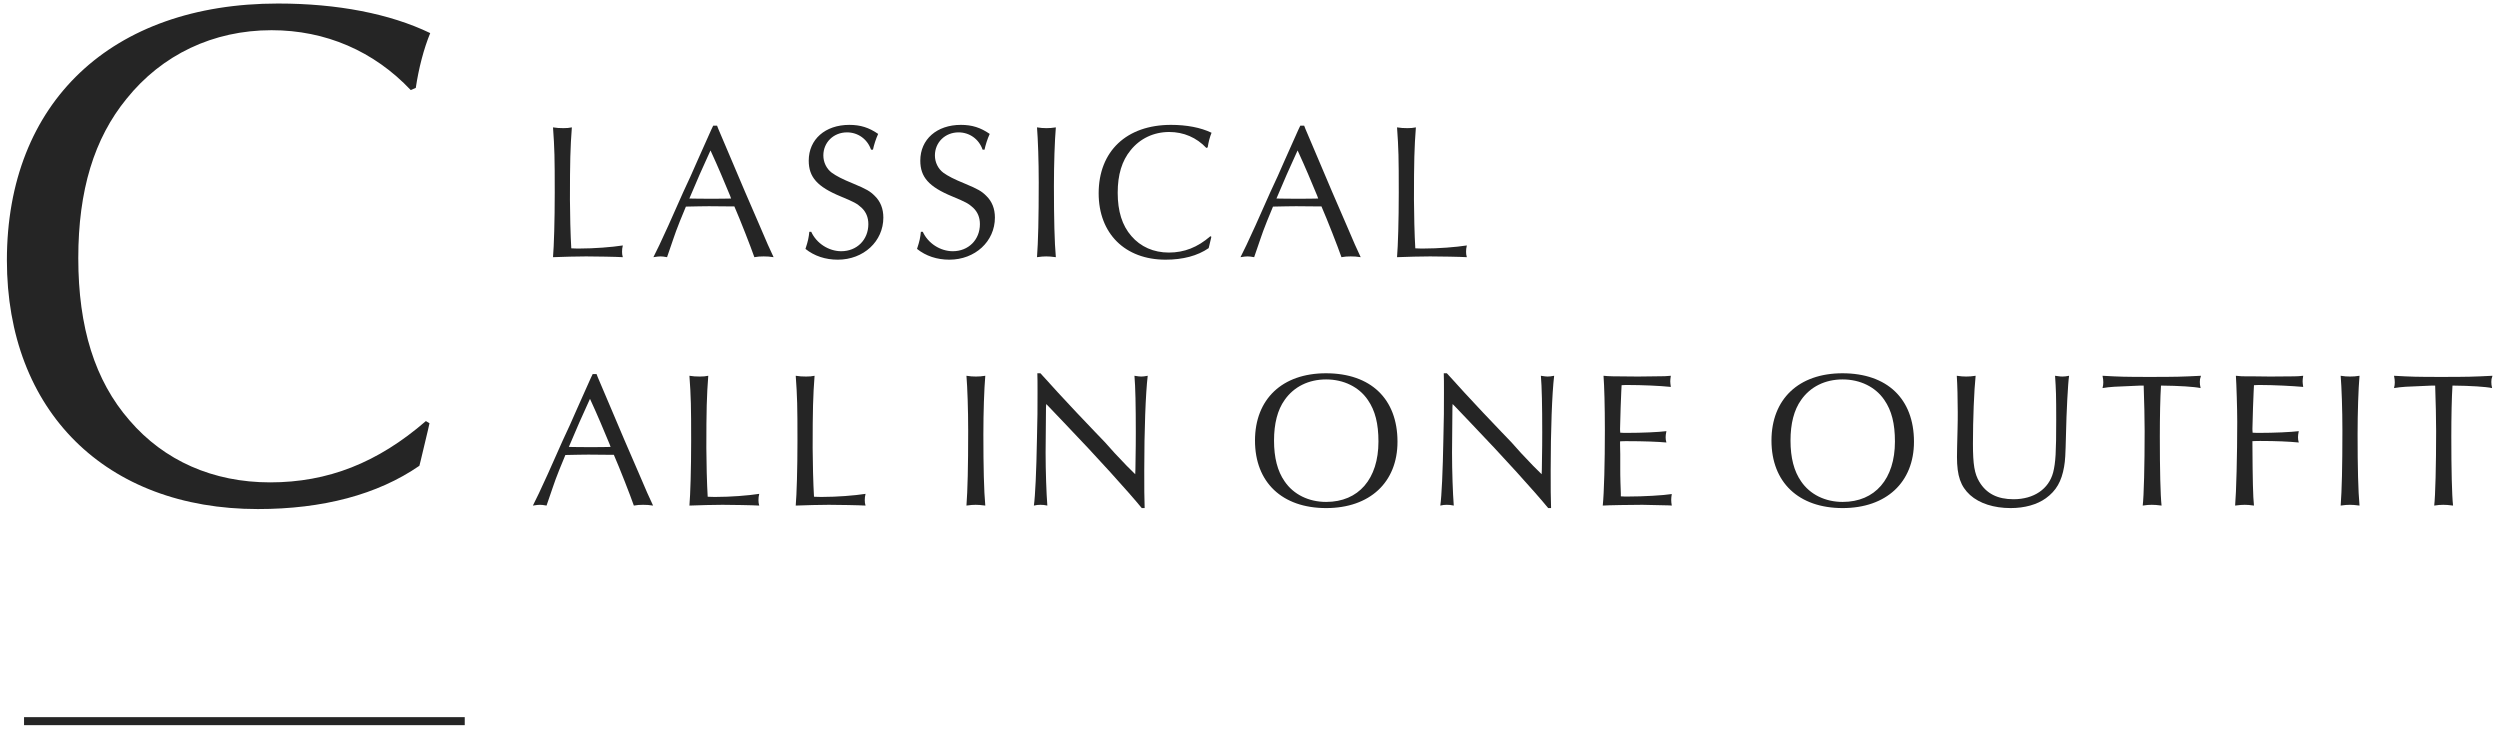<svg width="312" height="91" viewBox="0 0 312 91" fill="none" xmlns="http://www.w3.org/2000/svg">
<path d="M69.016 15.896C69.496 15.968 69.784 15.992 70.312 15.992C70.768 15.992 70.984 15.968 71.368 15.896C71.176 18.416 71.128 20.168 71.128 24.92C71.128 26.48 71.2 29.456 71.296 30.992C71.776 31.016 72.016 31.016 72.352 31.016C74.128 31.016 76.36 30.848 77.728 30.632C77.656 30.944 77.632 31.136 77.632 31.424C77.632 31.688 77.656 31.832 77.728 32.096C76.984 32.048 74.224 32 73.144 32C72.424 32 69.856 32.048 69.016 32.096C69.136 30.68 69.232 27.536 69.232 24.032C69.232 19.64 69.208 18.56 69.016 15.896Z" fill="#252525"/>
<path d="M89.488 15.68L89.656 16.112L91.288 19.952L92.968 23.912L94.744 28.016C95.752 30.392 95.992 30.92 96.544 32.096C96.04 32.024 95.776 32 95.296 32C94.84 32 94.576 32.024 94.144 32.096C93.712 30.848 92.392 27.464 91.648 25.76H91.216L88.48 25.736C88.456 25.736 86.152 25.76 85.6 25.784C85.024 27.176 84.568 28.28 84.376 28.832C84.352 28.856 83.872 30.296 83.248 32.096C82.84 32.024 82.648 32 82.432 32C82.192 32 82.024 32.024 81.544 32.096C82.048 31.112 82.408 30.344 83.416 28.136C84.016 26.768 84.64 25.4 85.264 23.984C85.888 22.664 86.464 21.392 87.064 20C87.616 18.776 88.192 17.48 88.768 16.184L89.008 15.68H89.248H89.488ZM88.672 18.776L88.528 19.088L87.328 21.752L86.176 24.44L86.032 24.776C87.136 24.8 87.592 24.8 88.792 24.8C89.848 24.8 90.424 24.8 91.24 24.776L91.12 24.44C90.736 23.552 90.352 22.64 89.992 21.752C89.56 20.744 89.2 19.928 88.672 18.776Z" fill="#252525"/>
<path d="M108.946 18.68H108.706C108.25 17.36 107.074 16.52 105.706 16.52C104.026 16.52 102.754 17.768 102.754 19.4C102.754 20.24 103.138 21.056 103.81 21.56C104.386 21.968 105.106 22.352 106.522 22.928C108.13 23.6 108.586 23.864 109.162 24.44C109.882 25.136 110.242 26.048 110.242 27.152C110.242 30.128 107.77 32.408 104.554 32.408C103.018 32.408 101.626 31.952 100.522 31.064C100.858 30.032 100.93 29.648 101.002 28.928H101.242C101.89 30.368 103.426 31.352 104.986 31.352C106.93 31.352 108.37 29.936 108.37 27.968C108.37 27.128 108.082 26.456 107.53 25.928C106.954 25.4 106.594 25.208 104.914 24.512C102.01 23.312 100.93 22.112 100.93 20.048C100.93 17.384 102.994 15.584 105.994 15.584C107.386 15.584 108.442 15.92 109.594 16.712C109.306 17.336 109.066 18.104 108.946 18.68Z" fill="#252525"/>
<path d="M122.869 18.68H122.629C122.173 17.36 120.997 16.52 119.629 16.52C117.949 16.52 116.677 17.768 116.677 19.4C116.677 20.24 117.061 21.056 117.733 21.56C118.309 21.968 119.029 22.352 120.445 22.928C122.053 23.6 122.509 23.864 123.085 24.44C123.805 25.136 124.165 26.048 124.165 27.152C124.165 30.128 121.693 32.408 118.477 32.408C116.941 32.408 115.549 31.952 114.445 31.064C114.781 30.032 114.853 29.648 114.925 28.928H115.165C115.813 30.368 117.349 31.352 118.909 31.352C120.853 31.352 122.293 29.936 122.293 27.968C122.293 27.128 122.005 26.456 121.453 25.928C120.877 25.4 120.517 25.208 118.837 24.512C115.933 23.312 114.853 22.112 114.853 20.048C114.853 17.384 116.917 15.584 119.917 15.584C121.309 15.584 122.365 15.92 123.517 16.712C123.229 17.336 122.989 18.104 122.869 18.68Z" fill="#252525"/>
<path d="M129.418 15.896C129.898 15.968 130.162 15.992 130.594 15.992C131.026 15.992 131.29 15.968 131.77 15.896C131.626 17.576 131.53 20.432 131.53 23.216C131.53 27.296 131.602 30.272 131.77 32.096C131.194 32.024 130.906 32 130.57 32C130.21 32 129.946 32.024 129.418 32.096C129.562 30.2 129.634 27.272 129.634 22.76C129.634 20.096 129.538 17.384 129.418 15.896Z" fill="#252525"/>
<path d="M151.057 29.48L151.177 29.552L151.129 29.768L151.009 30.272L150.889 30.776L150.841 30.968C149.449 31.928 147.625 32.408 145.465 32.408C140.401 32.408 137.113 29.144 137.113 24.128C137.113 18.872 140.593 15.584 146.137 15.584C148.105 15.584 149.857 15.92 151.201 16.568C150.985 17.096 150.817 17.744 150.721 18.392L150.553 18.464C149.329 17.168 147.721 16.472 145.921 16.472C143.977 16.472 142.273 17.288 141.097 18.752C140.017 20.072 139.489 21.8 139.489 24.056C139.489 26.36 140.041 28.136 141.193 29.456C142.345 30.8 143.977 31.52 145.873 31.52C147.793 31.52 149.449 30.872 151.057 29.48Z" fill="#252525"/>
<path d="M162.758 15.68L162.926 16.112L164.558 19.952L166.238 23.912L168.014 28.016C169.022 30.392 169.262 30.92 169.814 32.096C169.31 32.024 169.046 32 168.566 32C168.11 32 167.846 32.024 167.414 32.096C166.982 30.848 165.662 27.464 164.918 25.76H164.486L161.75 25.736C161.726 25.736 159.422 25.76 158.87 25.784C158.294 27.176 157.838 28.28 157.646 28.832C157.622 28.856 157.142 30.296 156.518 32.096C156.11 32.024 155.918 32 155.702 32C155.462 32 155.294 32.024 154.814 32.096C155.318 31.112 155.678 30.344 156.686 28.136C157.286 26.768 157.91 25.4 158.534 23.984C159.158 22.664 159.734 21.392 160.334 20C160.886 18.776 161.462 17.48 162.038 16.184L162.278 15.68H162.518H162.758ZM161.942 18.776L161.798 19.088L160.598 21.752L159.446 24.44L159.302 24.776C160.406 24.8 160.862 24.8 162.062 24.8C163.118 24.8 163.694 24.8 164.51 24.776L164.39 24.44C164.006 23.552 163.622 22.64 163.262 21.752C162.83 20.744 162.47 19.928 161.942 18.776Z" fill="#252525"/>
<path d="M174.35 15.896C174.83 15.968 175.118 15.992 175.646 15.992C176.102 15.992 176.318 15.968 176.702 15.896C176.51 18.416 176.462 20.168 176.462 24.92C176.462 26.48 176.534 29.456 176.63 30.992C177.11 31.016 177.35 31.016 177.686 31.016C179.462 31.016 181.694 30.848 183.062 30.632C182.99 30.944 182.966 31.136 182.966 31.424C182.966 31.688 182.99 31.832 183.062 32.096C182.318 32.048 179.558 32 178.478 32C177.758 32 175.19 32.048 174.35 32.096C174.47 30.68 174.566 27.536 174.566 24.032C174.566 19.64 174.542 18.56 174.35 15.896Z" fill="#252525"/>
<path d="M74.448 46.68L74.616 47.112L76.248 50.952L77.928 54.912L79.704 59.016C80.712 61.392 80.952 61.92 81.504 63.096C81 63.024 80.736 63 80.256 63C79.8 63 79.536 63.024 79.104 63.096C78.672 61.848 77.352 58.464 76.608 56.76H76.176L73.44 56.736C73.416 56.736 71.112 56.76 70.56 56.784C69.984 58.176 69.528 59.28 69.336 59.832C69.312 59.856 68.832 61.296 68.208 63.096C67.8 63.024 67.608 63 67.392 63C67.152 63 66.984 63.024 66.504 63.096C67.008 62.112 67.368 61.344 68.376 59.136C68.976 57.768 69.6 56.4 70.224 54.984C70.848 53.664 71.424 52.392 72.024 51C72.576 49.776 73.152 48.48 73.728 47.184L73.968 46.68H74.208H74.448ZM73.632 49.776L73.488 50.088L72.288 52.752L71.136 55.44L70.992 55.776C72.096 55.8 72.552 55.8 73.752 55.8C74.808 55.8 75.384 55.8 76.2 55.776L76.08 55.44C75.696 54.552 75.312 53.64 74.952 52.752C74.52 51.744 74.16 50.928 73.632 49.776Z" fill="#252525"/>
<path d="M86.04 46.896C86.52 46.968 86.808 46.992 87.336 46.992C87.792 46.992 88.008 46.968 88.392 46.896C88.2 49.416 88.152 51.168 88.152 55.92C88.152 57.48 88.224 60.456 88.32 61.992C88.8 62.016 89.04 62.016 89.376 62.016C91.152 62.016 93.384 61.848 94.752 61.632C94.68 61.944 94.656 62.136 94.656 62.424C94.656 62.688 94.68 62.832 94.752 63.096C94.008 63.048 91.248 63 90.168 63C89.448 63 86.88 63.048 86.04 63.096C86.16 61.68 86.256 58.536 86.256 55.032C86.256 50.64 86.232 49.56 86.04 46.896Z" fill="#252525"/>
<path d="M99.307 46.896C99.787 46.968 100.075 46.992 100.603 46.992C101.059 46.992 101.275 46.968 101.659 46.896C101.467 49.416 101.419 51.168 101.419 55.92C101.419 57.48 101.491 60.456 101.587 61.992C102.067 62.016 102.307 62.016 102.643 62.016C104.419 62.016 106.651 61.848 108.019 61.632C107.947 61.944 107.923 62.136 107.923 62.424C107.923 62.688 107.947 62.832 108.019 63.096C107.275 63.048 104.515 63 103.435 63C102.715 63 100.147 63.048 99.307 63.096C99.427 61.68 99.523 58.536 99.523 55.032C99.523 50.64 99.499 49.56 99.307 46.896Z" fill="#252525"/>
<path d="M120.613 46.896C121.093 46.968 121.357 46.992 121.789 46.992C122.221 46.992 122.485 46.968 122.965 46.896C122.821 48.576 122.725 51.432 122.725 54.216C122.725 58.296 122.797 61.272 122.965 63.096C122.389 63.024 122.101 63 121.765 63C121.405 63 121.141 63.024 120.613 63.096C120.757 61.2 120.829 58.272 120.829 53.76C120.829 51.096 120.733 48.384 120.613 46.896Z" fill="#252525"/>
<path d="M129.46 46.584H129.844C130.276 47.04 130.54 47.352 132.028 48.984C132.988 50.016 133.78 50.88 134.308 51.432C135.1 52.248 135.892 53.088 136.66 53.904C137.452 54.696 138.364 55.68 139.108 56.544C140.404 57.936 140.98 58.512 141.676 59.184L141.7 58.584C141.748 55.344 141.748 55.344 141.748 53.976C141.748 50.616 141.7 48.312 141.58 46.896C142.036 46.968 142.228 46.992 142.42 46.992C142.66 46.992 142.852 46.968 143.236 46.896C142.972 49.08 142.804 53.76 142.804 58.656C142.804 60.984 142.804 62.064 142.852 63.408H142.492C140.884 61.44 136.876 57 132.82 52.776C132.148 52.08 131.5 51.408 130.852 50.712L130.564 50.424L130.54 50.856C130.492 55.776 130.492 55.872 130.492 56.496C130.492 58.776 130.588 61.56 130.708 63.096C130.372 63.024 130.156 63 129.844 63C129.532 63 129.364 63.024 129.028 63.096C129.196 61.92 129.34 58.824 129.412 54.768C129.484 51.624 129.484 51.624 129.484 48.984C129.484 47.688 129.484 47.256 129.46 46.584Z" fill="#252525"/>
<path d="M165.479 46.584C171.071 46.584 174.407 49.776 174.407 55.128C174.407 60.192 170.951 63.408 165.503 63.408C160.007 63.408 156.623 60.192 156.623 54.984C156.623 49.8 160.031 46.584 165.479 46.584ZM165.503 47.352C163.319 47.352 161.471 48.264 160.319 49.92C159.431 51.168 158.999 52.872 158.999 54.984C158.999 57.12 159.431 58.8 160.319 60.072C161.423 61.704 163.319 62.64 165.503 62.64C169.559 62.64 172.031 59.76 172.031 55.104C172.031 52.872 171.623 51.24 170.711 49.92C169.607 48.288 167.687 47.352 165.503 47.352Z" fill="#252525"/>
<path d="M180.182 46.584H180.566C180.998 47.04 181.262 47.352 182.75 48.984C183.71 50.016 184.502 50.88 185.03 51.432C185.822 52.248 186.614 53.088 187.382 53.904C188.174 54.696 189.086 55.68 189.83 56.544C191.126 57.936 191.702 58.512 192.398 59.184L192.422 58.584C192.47 55.344 192.47 55.344 192.47 53.976C192.47 50.616 192.422 48.312 192.302 46.896C192.758 46.968 192.95 46.992 193.142 46.992C193.382 46.992 193.574 46.968 193.958 46.896C193.694 49.08 193.526 53.76 193.526 58.656C193.526 60.984 193.526 62.064 193.574 63.408H193.214C191.606 61.44 187.598 57 183.542 52.776C182.87 52.08 182.222 51.408 181.574 50.712L181.286 50.424L181.262 50.856C181.214 55.776 181.214 55.872 181.214 56.496C181.214 58.776 181.31 61.56 181.43 63.096C181.094 63.024 180.878 63 180.566 63C180.254 63 180.086 63.024 179.75 63.096C179.918 61.92 180.062 58.824 180.134 54.768C180.206 51.624 180.206 51.624 180.206 48.984C180.206 47.688 180.206 47.256 180.182 46.584Z" fill="#252525"/>
<path d="M208.64 63.096L208.28 63.072C205.496 63 205.496 63 204.968 63C203.576 63 200.672 63.048 200.024 63.096C200.192 61.464 200.288 57.696 200.288 53.712C200.288 50.64 200.216 48.216 200.12 46.896C200.888 46.968 200.912 46.968 204.416 46.992L206.36 46.968C207.68 46.968 208.064 46.944 208.52 46.896C208.472 47.232 208.448 47.4 208.448 47.592C208.448 47.76 208.472 47.928 208.52 48.288C207.2 48.144 204.872 48.048 203.168 48.048C202.904 48.048 202.688 48.048 202.376 48.072C202.352 48.24 202.328 49.176 202.256 50.88C202.184 53.184 202.184 53.184 202.184 53.52C202.184 53.568 202.184 53.784 202.208 54C202.544 54.024 202.688 54.024 203.072 54.024C204.872 54.024 207.056 53.928 207.968 53.808C207.896 54.168 207.872 54.36 207.872 54.576C207.872 54.816 207.896 54.96 207.968 55.224C206.96 55.128 205.136 55.056 203.024 55.056C202.712 55.056 202.52 55.056 202.184 55.08V55.488L202.208 56.688V58.464C202.208 58.944 202.208 59.544 202.232 60.216C202.256 60.96 202.28 61.44 202.28 61.56V61.944C202.616 61.968 202.832 61.968 203.12 61.968C205.088 61.968 207.584 61.824 208.64 61.656C208.592 61.968 208.568 62.136 208.568 62.376C208.568 62.64 208.592 62.784 208.64 63.096Z" fill="#252525"/>
<path d="M229.936 46.584C235.528 46.584 238.864 49.776 238.864 55.128C238.864 60.192 235.408 63.408 229.96 63.408C224.464 63.408 221.08 60.192 221.08 54.984C221.08 49.8 224.488 46.584 229.936 46.584ZM229.96 47.352C227.776 47.352 225.928 48.264 224.776 49.92C223.888 51.168 223.456 52.872 223.456 54.984C223.456 57.12 223.888 58.8 224.776 60.072C225.88 61.704 227.776 62.64 229.96 62.64C234.016 62.64 236.488 59.76 236.488 55.104C236.488 52.872 236.08 51.24 235.168 49.92C234.064 48.288 232.144 47.352 229.96 47.352Z" fill="#252525"/>
<path d="M244.207 46.896C244.711 46.968 244.999 46.992 245.383 46.992C245.791 46.992 246.055 46.968 246.559 46.896C246.367 48.72 246.223 52.32 246.223 55.368C246.223 57.984 246.415 59.112 247.015 60.12C247.903 61.608 249.295 62.304 251.287 62.304C253.831 62.304 255.679 61.032 256.231 58.968C256.543 57.72 256.615 56.472 256.615 52.368C256.615 49.344 256.591 48.648 256.471 46.896C257.119 46.992 257.215 46.992 257.407 46.992C257.647 46.992 257.839 46.968 258.223 46.896C258.079 47.76 257.887 51.624 257.839 54.072C257.767 56.928 257.743 57.384 257.599 58.248C257.287 60.072 256.615 61.248 255.319 62.184C254.215 62.976 252.679 63.408 250.927 63.408C248.839 63.408 247.039 62.832 245.863 61.776C244.687 60.696 244.231 59.4 244.231 57.024C244.231 56.736 244.255 55.152 244.303 53.544C244.327 52.752 244.327 52.08 244.327 51.432C244.327 49.752 244.279 48 244.207 46.896Z" fill="#252525"/>
<path d="M267.531 48.12H267.147C263.643 48.264 263.451 48.264 262.395 48.432C262.467 48.144 262.491 47.976 262.491 47.712C262.491 47.448 262.467 47.256 262.395 46.896C264.531 47.016 265.203 47.04 268.251 47.04C271.611 47.04 272.283 47.016 274.683 46.896C274.563 47.232 274.539 47.4 274.539 47.664C274.539 47.928 274.563 48.096 274.635 48.432C273.843 48.264 272.019 48.144 269.691 48.12C269.595 49.608 269.547 52.008 269.547 54.48C269.547 58.608 269.619 61.8 269.763 63.096C269.187 63.024 268.899 63 268.539 63C268.155 63 267.915 63.024 267.411 63.096C267.555 61.944 267.651 58.032 267.651 53.808C267.651 52.152 267.603 50.352 267.531 48.12Z" fill="#252525"/>
<path d="M281.103 55.056V55.488C281.127 59.88 281.175 61.992 281.295 63.096C280.767 63.024 280.479 63 280.143 63C279.807 63 279.519 63.024 278.943 63.096C279.087 61.512 279.207 56.784 279.207 52.632C279.207 51 279.111 47.976 279.039 46.896C279.735 46.968 279.735 46.968 280.647 46.968H281.319L283.335 46.992C284.991 46.968 285.951 46.968 286.287 46.968C286.791 46.968 286.887 46.944 287.439 46.896C287.391 47.232 287.367 47.4 287.367 47.592C287.367 47.76 287.391 47.928 287.439 48.288C286.095 48.168 283.743 48.048 282.135 48.048C281.895 48.048 281.679 48.048 281.295 48.072C281.271 48.288 281.247 49.224 281.175 50.88C281.103 53.184 281.103 53.184 281.103 53.496C281.103 53.544 281.103 53.784 281.127 54C281.511 54.024 281.655 54.024 281.991 54.024C283.743 54.024 285.927 53.928 286.887 53.808C286.815 54.168 286.791 54.36 286.791 54.576C286.791 54.816 286.815 54.96 286.887 55.224C285.663 55.104 284.031 55.032 282.111 55.032C281.823 55.032 281.559 55.032 281.103 55.056Z" fill="#252525"/>
<path d="M292.116 46.896C292.596 46.968 292.86 46.992 293.292 46.992C293.724 46.992 293.988 46.968 294.468 46.896C294.324 48.576 294.228 51.432 294.228 54.216C294.228 58.296 294.3 61.272 294.468 63.096C293.892 63.024 293.604 63 293.268 63C292.908 63 292.644 63.024 292.116 63.096C292.26 61.2 292.332 58.272 292.332 53.76C292.332 51.096 292.236 48.384 292.116 46.896Z" fill="#252525"/>
<path d="M303.909 48.12H303.525C300.021 48.264 299.829 48.264 298.773 48.432C298.845 48.144 298.869 47.976 298.869 47.712C298.869 47.448 298.845 47.256 298.773 46.896C300.909 47.016 301.581 47.04 304.629 47.04C307.989 47.04 308.661 47.016 311.061 46.896C310.941 47.232 310.917 47.4 310.917 47.664C310.917 47.928 310.941 48.096 311.013 48.432C310.221 48.264 308.397 48.144 306.069 48.12C305.973 49.608 305.925 52.008 305.925 54.48C305.925 58.608 305.997 61.8 306.141 63.096C305.565 63.024 305.277 63 304.917 63C304.533 63 304.293 63.024 303.789 63.096C303.933 61.944 304.029 58.032 304.029 53.808C304.029 52.152 303.981 50.352 303.909 48.12Z" fill="#252525"/>
<path d="M3 90L58 90" stroke="#252525"/>
<path d="M53.15 52.55L53.6 52.82L53.42 53.63L52.97 55.52L52.52 57.41L52.34 58.13C47.12 61.73 40.28 63.53 32.18 63.53C13.19 63.53 0.86 51.29 0.86 32.48C0.86 12.77 13.91 0.44 34.7 0.44C42.08 0.44 48.65 1.7 53.69 4.13C52.88 6.11 52.25 8.54 51.89 10.97L51.26 11.24C46.67 6.38 40.64 3.77 33.89 3.77C26.6 3.77 20.21 6.83 15.8 12.32C11.75 17.27 9.77 23.75 9.77 32.21C9.77 40.85 11.84 47.51 16.16 52.46C20.48 57.5 26.6 60.2 33.71 60.2C40.91 60.2 47.12 57.77 53.15 52.55Z" fill="#252525"/>
</svg>
